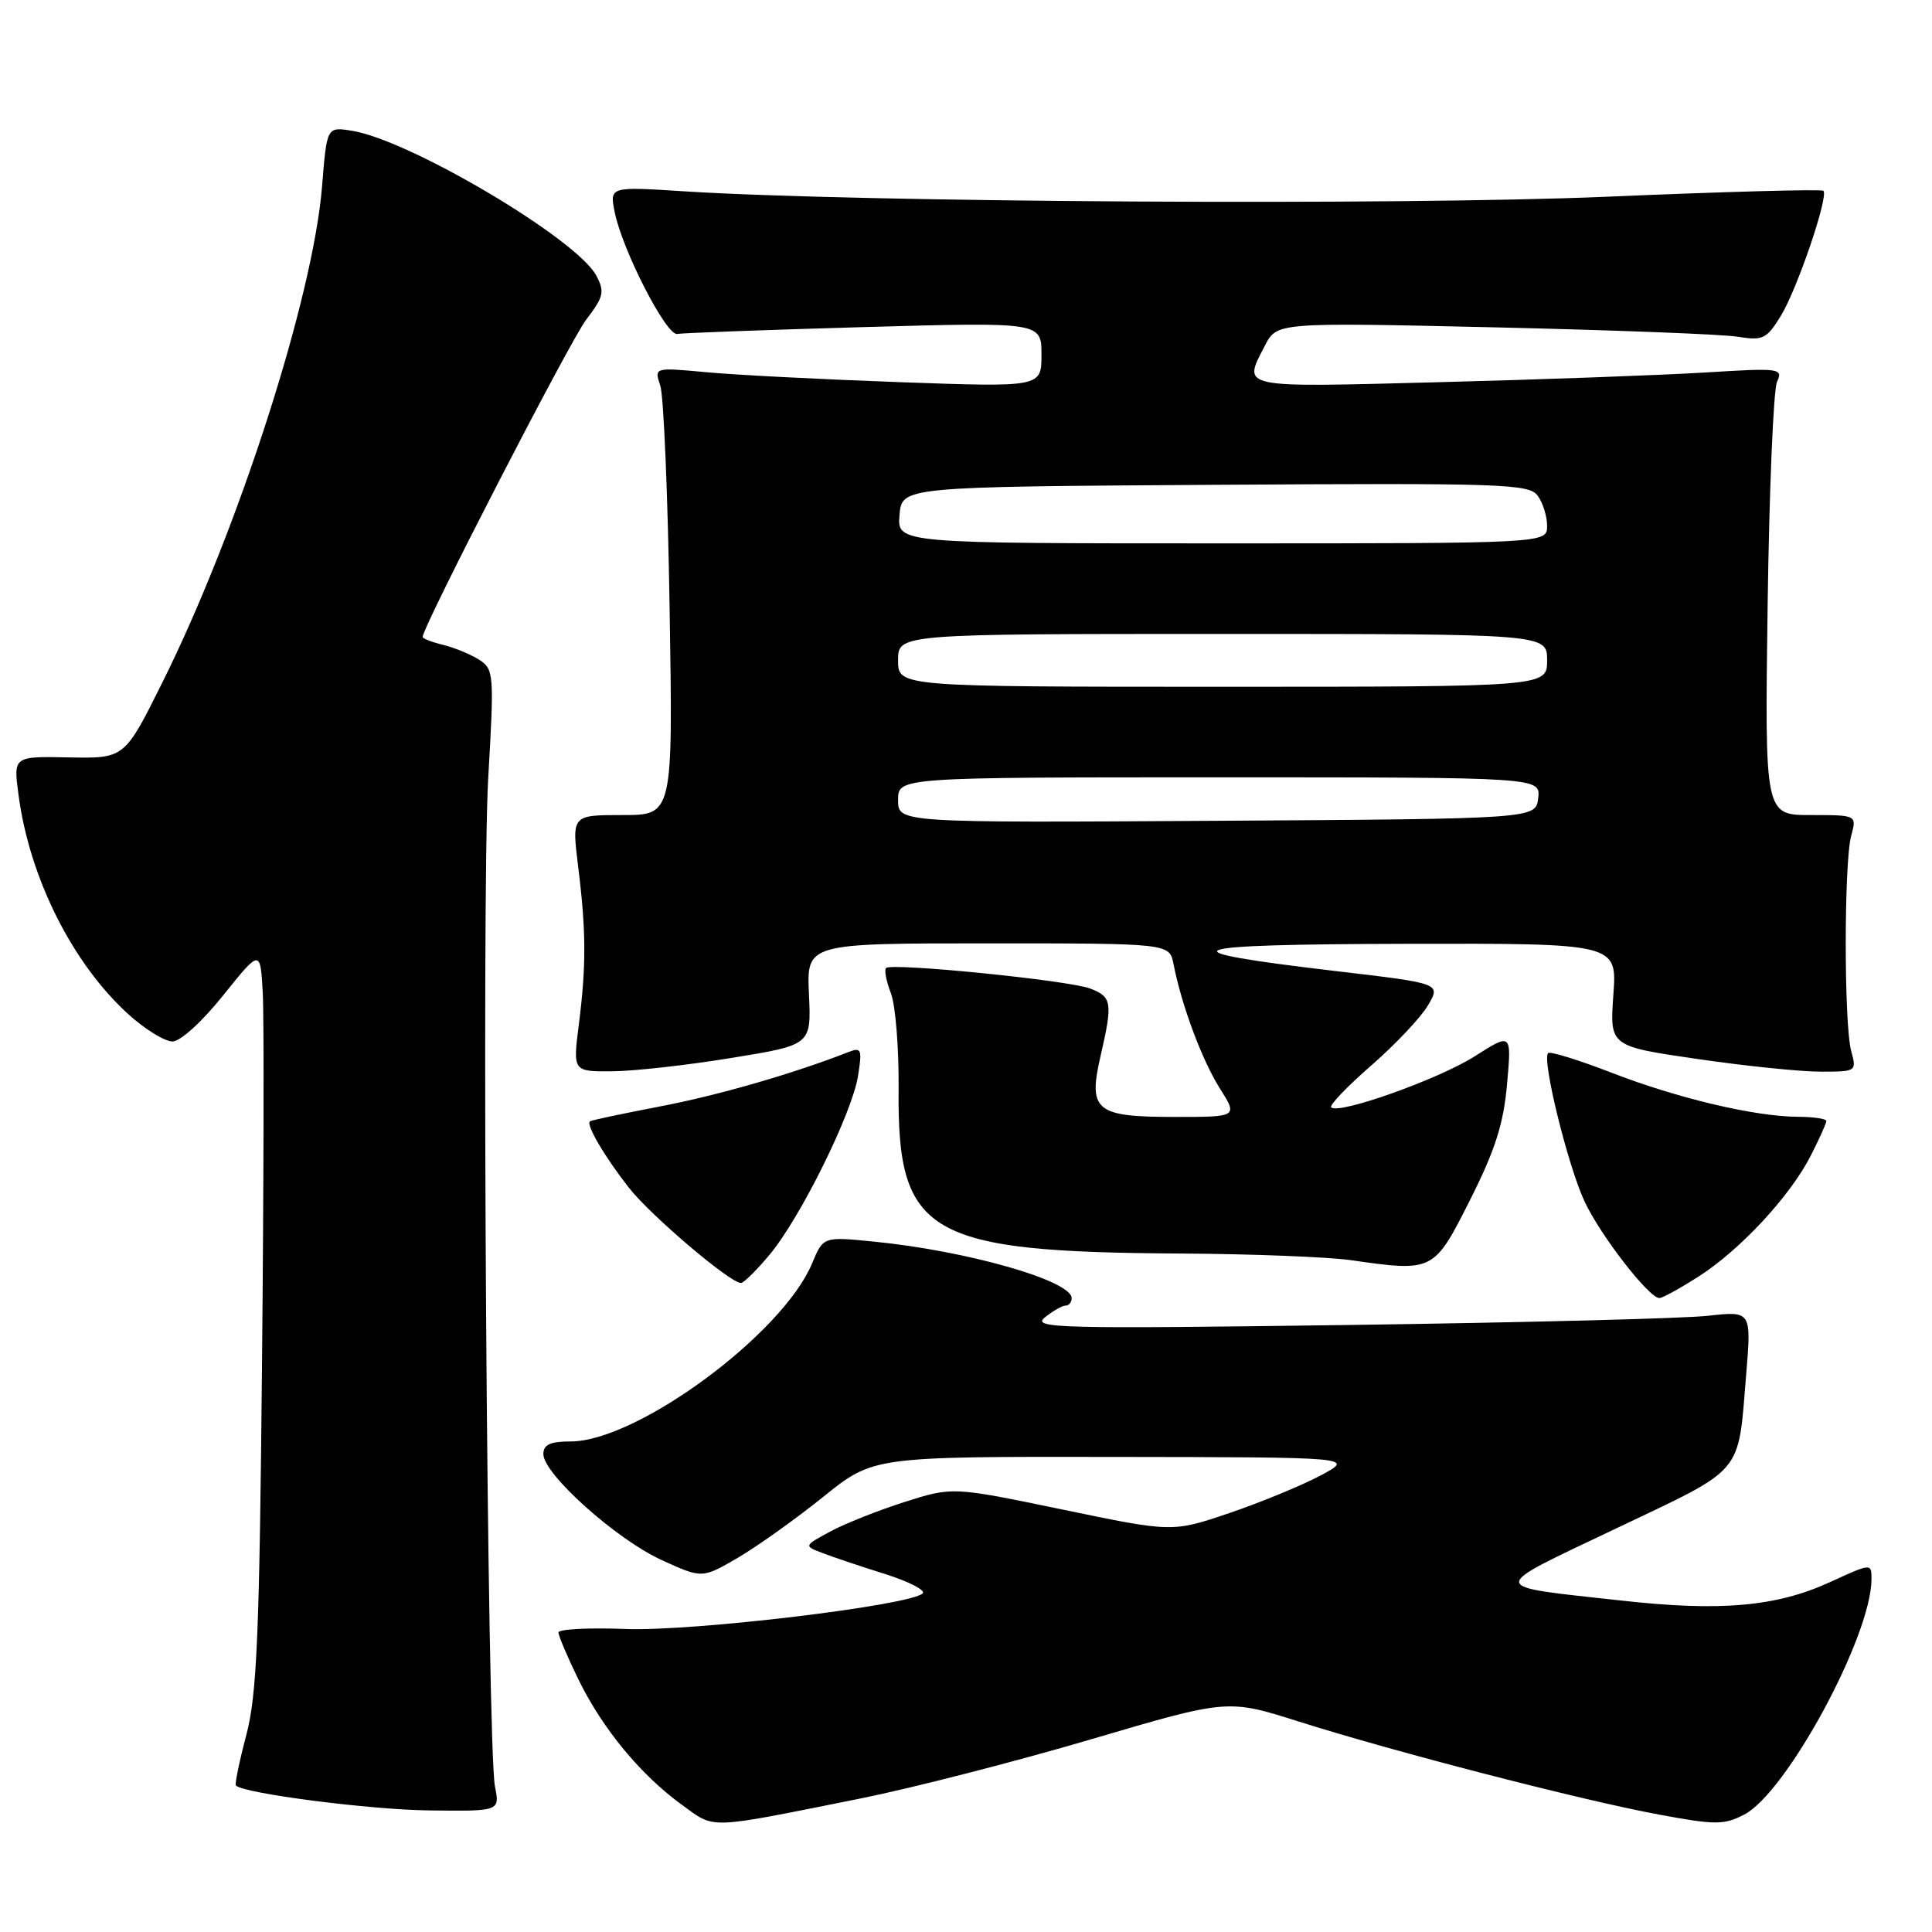 <?xml version="1.0" encoding="UTF-8" standalone="no"?>
<!DOCTYPE svg PUBLIC "-//W3C//DTD SVG 1.1//EN" "http://www.w3.org/Graphics/SVG/1.1/DTD/svg11.dtd" >
<svg xmlns="http://www.w3.org/2000/svg" xmlns:xlink="http://www.w3.org/1999/xlink" version="1.1" viewBox="0 0 256 256">
 <g >
 <path fill="currentColor"
d=" M 113.97 238.32 C 120.83 236.94 134.59 233.41 144.56 230.47 C 162.67 225.13 162.67 225.13 172.08 228.11 C 184.77 232.13 209.60 238.55 219.82 240.44 C 227.31 241.83 228.43 241.83 231.12 240.44 C 236.72 237.54 247.91 216.88 247.98 209.31 C 248.00 207.11 248.00 207.11 242.44 209.66 C 235.37 212.89 228.00 213.55 214.91 212.09 C 196.86 210.09 196.91 210.74 214.14 202.53 C 231.31 194.35 230.26 195.60 231.38 182.11 C 232.07 173.71 232.07 173.71 226.29 174.35 C 223.10 174.71 201.60 175.25 178.50 175.57 C 140.25 176.09 136.67 176.00 138.44 174.57 C 139.51 173.71 140.75 173.00 141.19 173.00 C 141.64 173.00 142.00 172.56 142.00 172.01 C 142.00 169.70 128.16 165.74 115.79 164.52 C 109.09 163.85 109.09 163.85 107.60 167.42 C 103.69 176.78 84.40 191.00 75.61 191.00 C 72.89 191.00 72.00 191.42 72.00 192.68 C 72.00 195.31 81.63 203.94 87.62 206.69 C 93.04 209.17 93.04 209.17 97.77 206.41 C 100.37 204.89 105.47 201.25 109.11 198.32 C 115.72 193.00 115.72 193.00 147.61 193.05 C 179.50 193.09 179.50 193.09 175.00 195.50 C 172.53 196.82 167.09 199.06 162.92 200.48 C 155.34 203.05 155.34 203.05 140.78 200.02 C 126.22 197.00 126.22 197.00 119.86 199.02 C 116.36 200.14 111.92 201.90 110.00 202.94 C 106.50 204.84 106.50 204.84 109.00 205.79 C 110.38 206.32 114.09 207.57 117.26 208.56 C 120.43 209.56 122.68 210.72 122.26 211.13 C 120.66 212.73 91.79 216.19 82.92 215.85 C 78.01 215.66 74.00 215.87 74.00 216.31 C 74.00 216.76 75.20 219.58 76.67 222.59 C 79.86 229.09 84.90 235.19 90.36 239.15 C 94.83 242.39 93.44 242.43 113.97 238.32 Z  M 65.59 236.75 C 64.54 231.47 63.79 118.79 64.69 103.12 C 65.49 89.33 65.44 88.68 63.51 87.43 C 62.40 86.72 60.26 85.83 58.75 85.46 C 57.24 85.09 56.00 84.61 56.00 84.40 C 56.00 83.06 75.51 45.20 77.65 42.39 C 80.01 39.30 80.15 38.66 79.00 36.50 C 76.40 31.65 54.35 18.58 46.65 17.33 C 43.31 16.79 43.31 16.79 42.68 24.64 C 41.50 39.39 31.56 70.26 21.50 90.46 C 16.50 100.50 16.50 100.50 9.14 100.36 C 1.77 100.21 1.77 100.21 2.45 105.30 C 3.91 116.35 9.61 127.70 17.07 134.45 C 19.24 136.40 21.83 138.00 22.85 138.00 C 23.90 138.00 26.79 135.38 29.59 131.87 C 34.50 125.75 34.50 125.75 34.82 131.62 C 34.99 134.86 34.95 156.85 34.72 180.50 C 34.38 216.66 34.05 224.52 32.64 229.89 C 31.71 233.41 31.09 236.43 31.26 236.59 C 32.32 237.65 49.02 239.80 56.86 239.89 C 66.23 240.00 66.23 240.00 65.59 236.75 Z  M 225.05 169.16 C 230.57 165.64 237.19 158.51 239.93 153.14 C 241.07 150.91 242.00 148.84 242.00 148.54 C 242.00 148.24 240.31 147.99 238.25 147.98 C 232.53 147.96 222.24 145.52 213.49 142.12 C 209.15 140.44 205.39 139.28 205.13 139.54 C 204.28 140.38 207.76 154.51 209.97 159.22 C 212.10 163.75 218.50 172.00 219.88 172.00 C 220.28 172.00 222.61 170.72 225.05 169.16 Z  M 101.98 166.25 C 106.07 161.34 112.89 147.55 113.69 142.58 C 114.26 139.02 114.14 138.73 112.41 139.41 C 105.10 142.27 95.18 145.13 87.50 146.60 C 82.55 147.55 78.35 148.44 78.17 148.58 C 77.61 149.00 80.13 153.30 83.34 157.39 C 86.23 161.07 96.73 170.00 98.18 170.00 C 98.55 170.00 100.26 168.31 101.98 166.25 Z  M 194.79 159.00 C 198.10 152.43 199.22 148.95 199.69 143.68 C 200.30 136.85 200.30 136.85 195.40 139.97 C 190.61 143.01 177.38 147.72 176.39 146.73 C 176.12 146.45 178.51 143.96 181.70 141.18 C 184.89 138.40 188.27 134.82 189.21 133.22 C 190.93 130.31 190.93 130.31 177.15 128.69 C 153.72 125.94 155.76 125.13 186.38 125.06 C 214.27 125.00 214.27 125.00 213.78 131.81 C 213.29 138.63 213.29 138.63 224.90 140.32 C 231.28 141.25 238.65 142.01 241.27 142.00 C 245.99 142.00 246.03 141.97 245.29 139.25 C 244.33 135.68 244.33 114.32 245.29 110.75 C 246.04 108.00 246.04 108.00 239.94 108.00 C 233.84 108.00 233.84 108.00 234.22 80.25 C 234.43 64.99 234.99 51.65 235.46 50.61 C 236.29 48.80 235.88 48.74 225.91 49.36 C 220.19 49.71 204.36 50.29 190.75 50.64 C 163.92 51.34 164.66 51.50 167.60 45.81 C 169.19 42.72 169.19 42.72 197.85 43.37 C 213.61 43.73 228.17 44.29 230.20 44.61 C 233.60 45.16 234.08 44.93 235.97 41.85 C 238.13 38.34 242.33 26.00 241.61 25.28 C 241.38 25.05 228.44 25.40 212.85 26.07 C 185.33 27.24 113.73 26.82 90.64 25.35 C 80.78 24.72 80.78 24.72 81.45 28.11 C 82.46 33.14 88.31 44.54 89.74 44.25 C 90.43 44.12 101.56 43.71 114.49 43.34 C 138.00 42.68 138.00 42.68 138.00 47.00 C 138.00 51.31 138.00 51.31 119.25 50.64 C 108.94 50.27 97.39 49.68 93.59 49.32 C 86.68 48.68 86.68 48.68 87.49 51.09 C 87.94 52.42 88.50 65.76 88.73 80.75 C 89.17 108.00 89.17 108.00 82.47 108.00 C 75.77 108.00 75.77 108.00 76.60 114.75 C 77.67 123.34 77.69 127.95 76.70 135.75 C 75.90 142.00 75.90 142.00 81.20 141.95 C 84.12 141.92 91.22 141.12 97.00 140.17 C 107.50 138.46 107.50 138.46 107.19 131.73 C 106.88 125.00 106.88 125.00 130.92 125.00 C 154.96 125.00 154.96 125.00 155.50 127.75 C 156.56 133.20 159.27 140.46 161.62 144.19 C 164.03 148.00 164.03 148.00 155.63 148.00 C 145.15 148.00 144.15 147.18 145.84 139.88 C 147.46 132.85 147.34 132.08 144.44 130.98 C 141.60 129.90 118.12 127.54 117.40 128.27 C 117.15 128.52 117.44 130.02 118.05 131.61 C 118.66 133.20 119.12 138.92 119.07 144.33 C 118.89 163.61 122.83 165.90 156.43 166.10 C 165.82 166.15 175.97 166.55 179.00 166.98 C 189.95 168.54 189.99 168.52 194.79 159.00 Z  M 119.00 106.01 C 119.00 103.00 119.00 103.00 161.57 103.00 C 204.13 103.00 204.13 103.00 203.82 105.75 C 203.50 108.50 203.50 108.50 161.25 108.76 C 119.00 109.02 119.00 109.02 119.00 106.01 Z  M 119.00 87.50 C 119.00 84.00 119.00 84.00 162.00 84.00 C 205.00 84.00 205.00 84.00 205.00 87.50 C 205.00 91.00 205.00 91.00 162.00 91.00 C 119.00 91.00 119.00 91.00 119.00 87.50 Z  M 119.19 68.25 C 119.50 64.50 119.50 64.50 161.00 64.24 C 199.13 64.00 202.60 64.11 203.75 65.68 C 204.44 66.62 205.00 68.42 205.00 69.69 C 205.00 72.00 205.00 72.00 161.94 72.00 C 118.88 72.00 118.88 72.00 119.19 68.25 Z "/>
</g>
</svg>